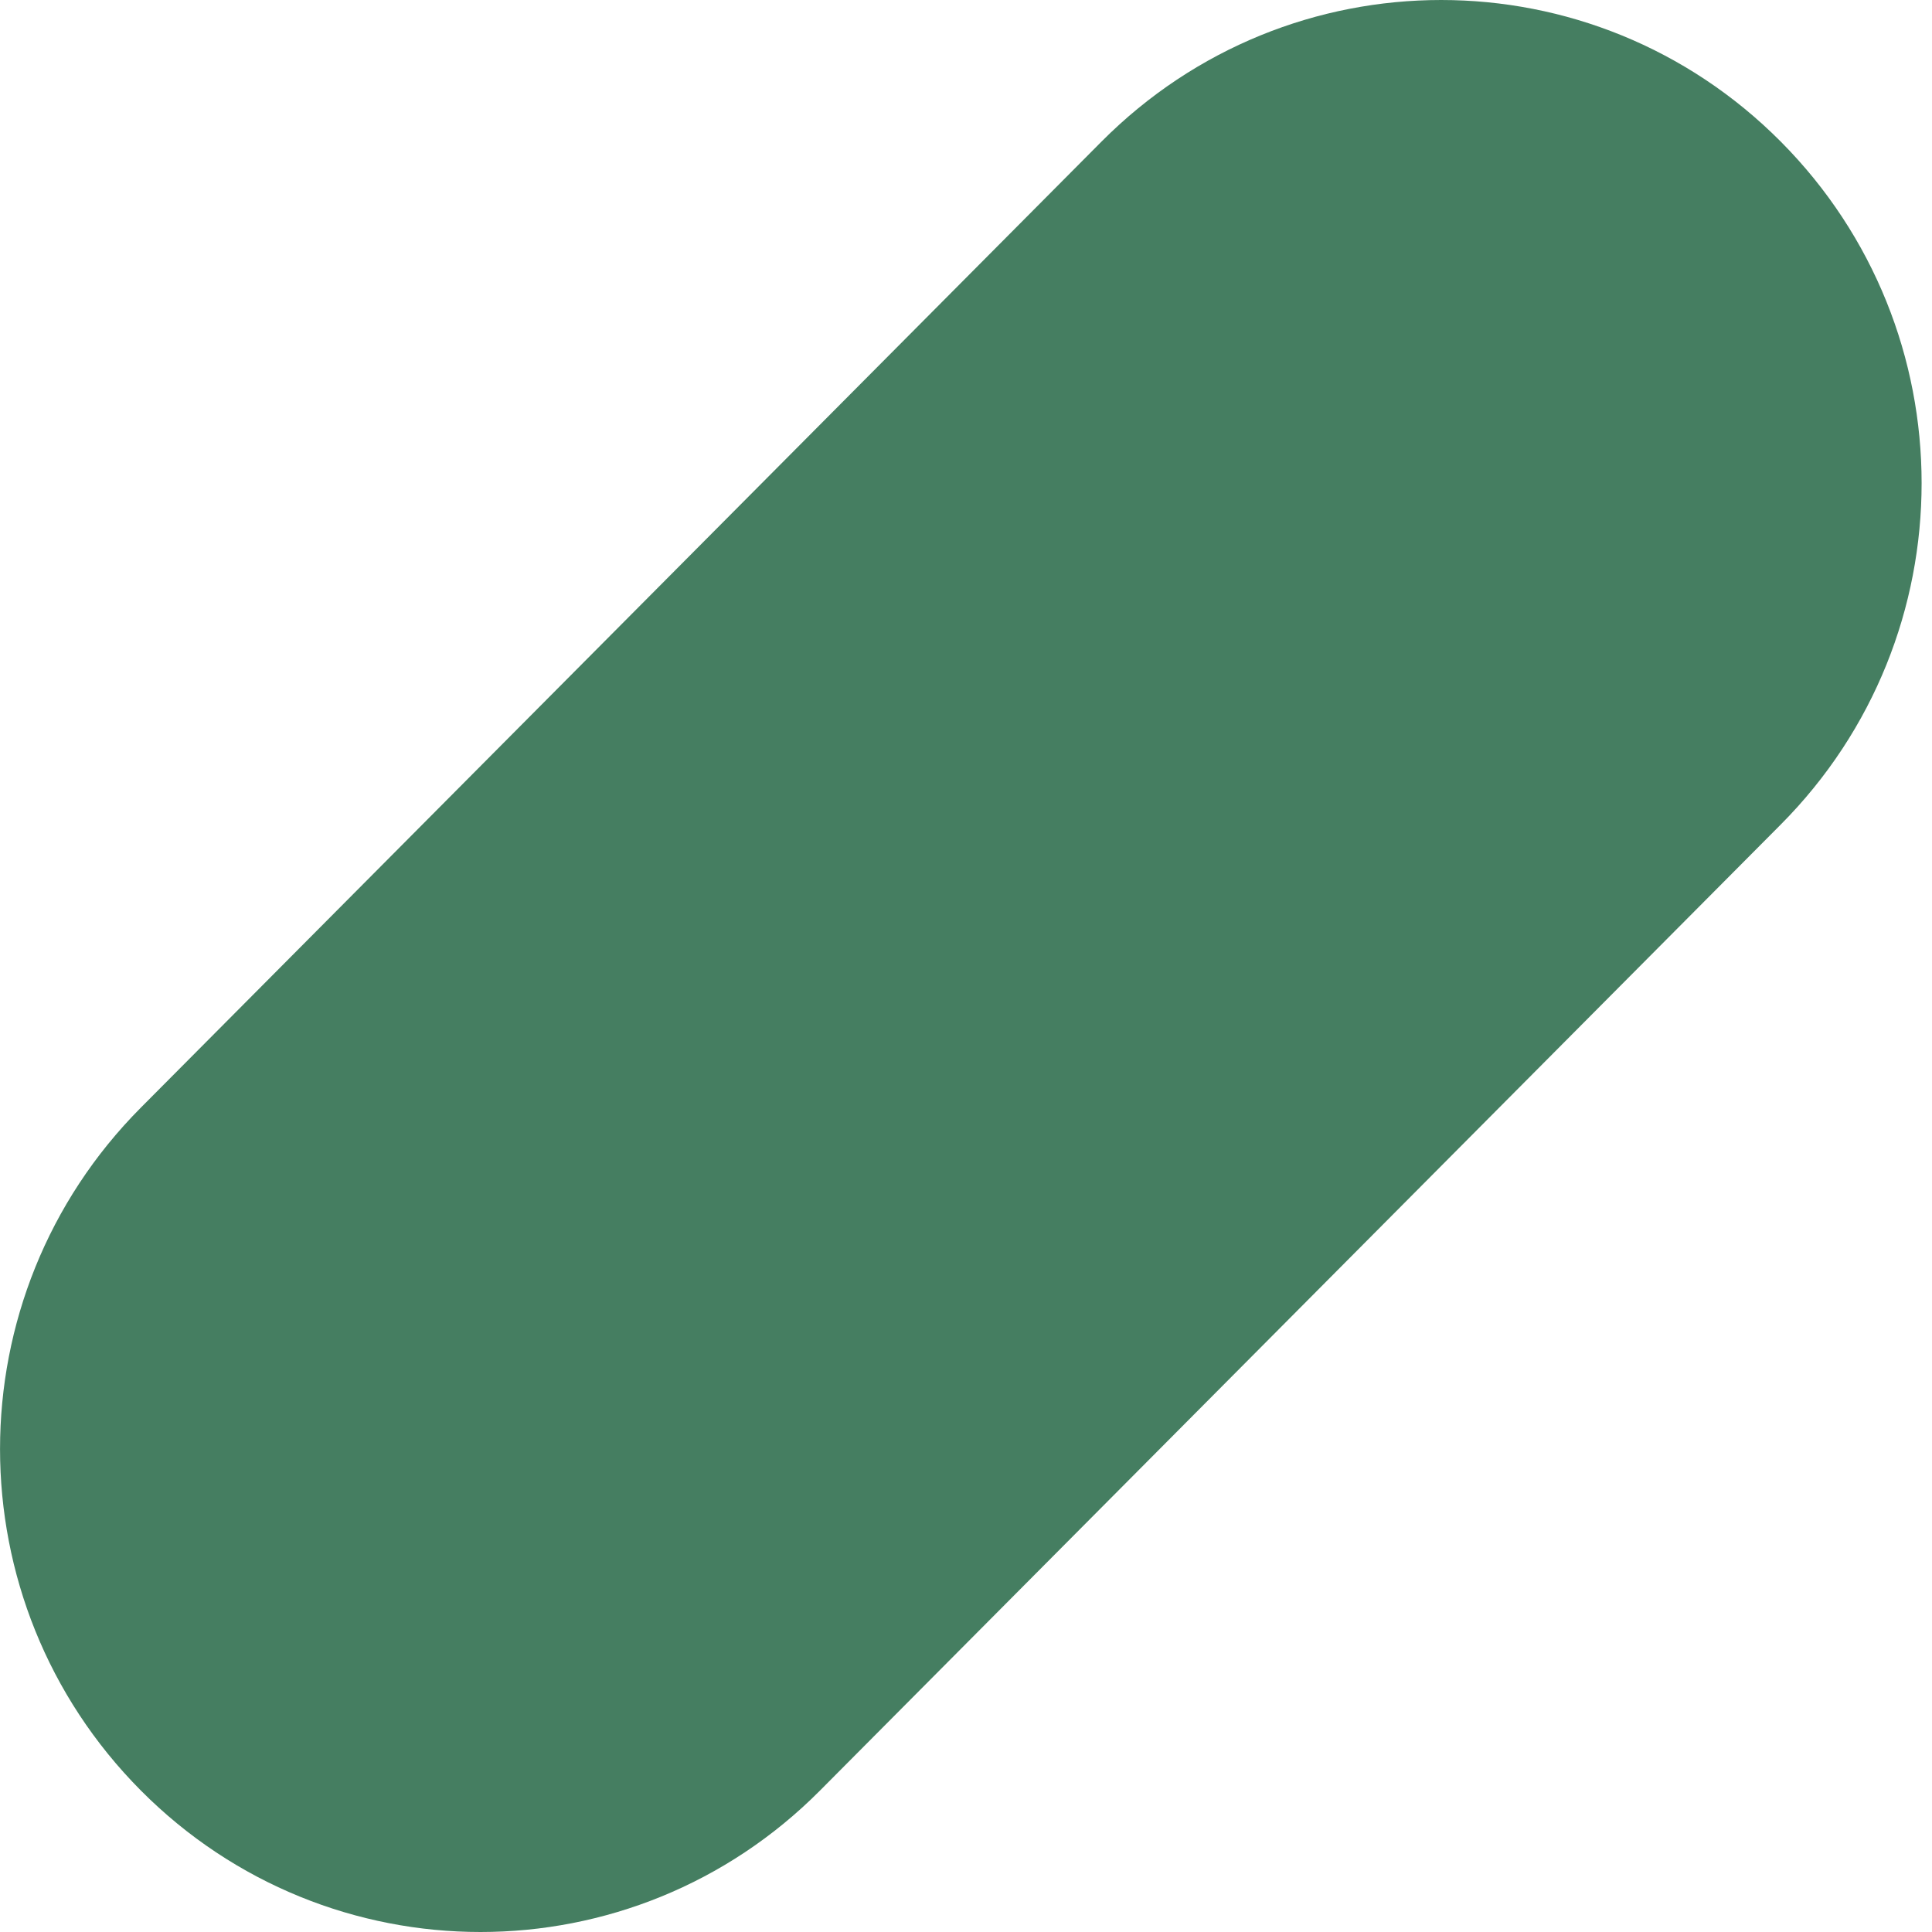 <svg width="14" height="14" viewBox="0 0 14 14" fill="none" xmlns="http://www.w3.org/2000/svg">
<path d="M3.482 14C2.591 14 1.699 13.657 1.021 12.975C-0.34 11.606 -0.34 9.394 1.021 8.026L7.982 1.026C9.343 -0.342 11.543 -0.342 12.904 1.026C14.265 2.395 14.265 4.607 12.904 5.975L5.942 12.975C5.264 13.657 4.373 14 3.482 14Z" fill="#457E61"/>
</svg>

